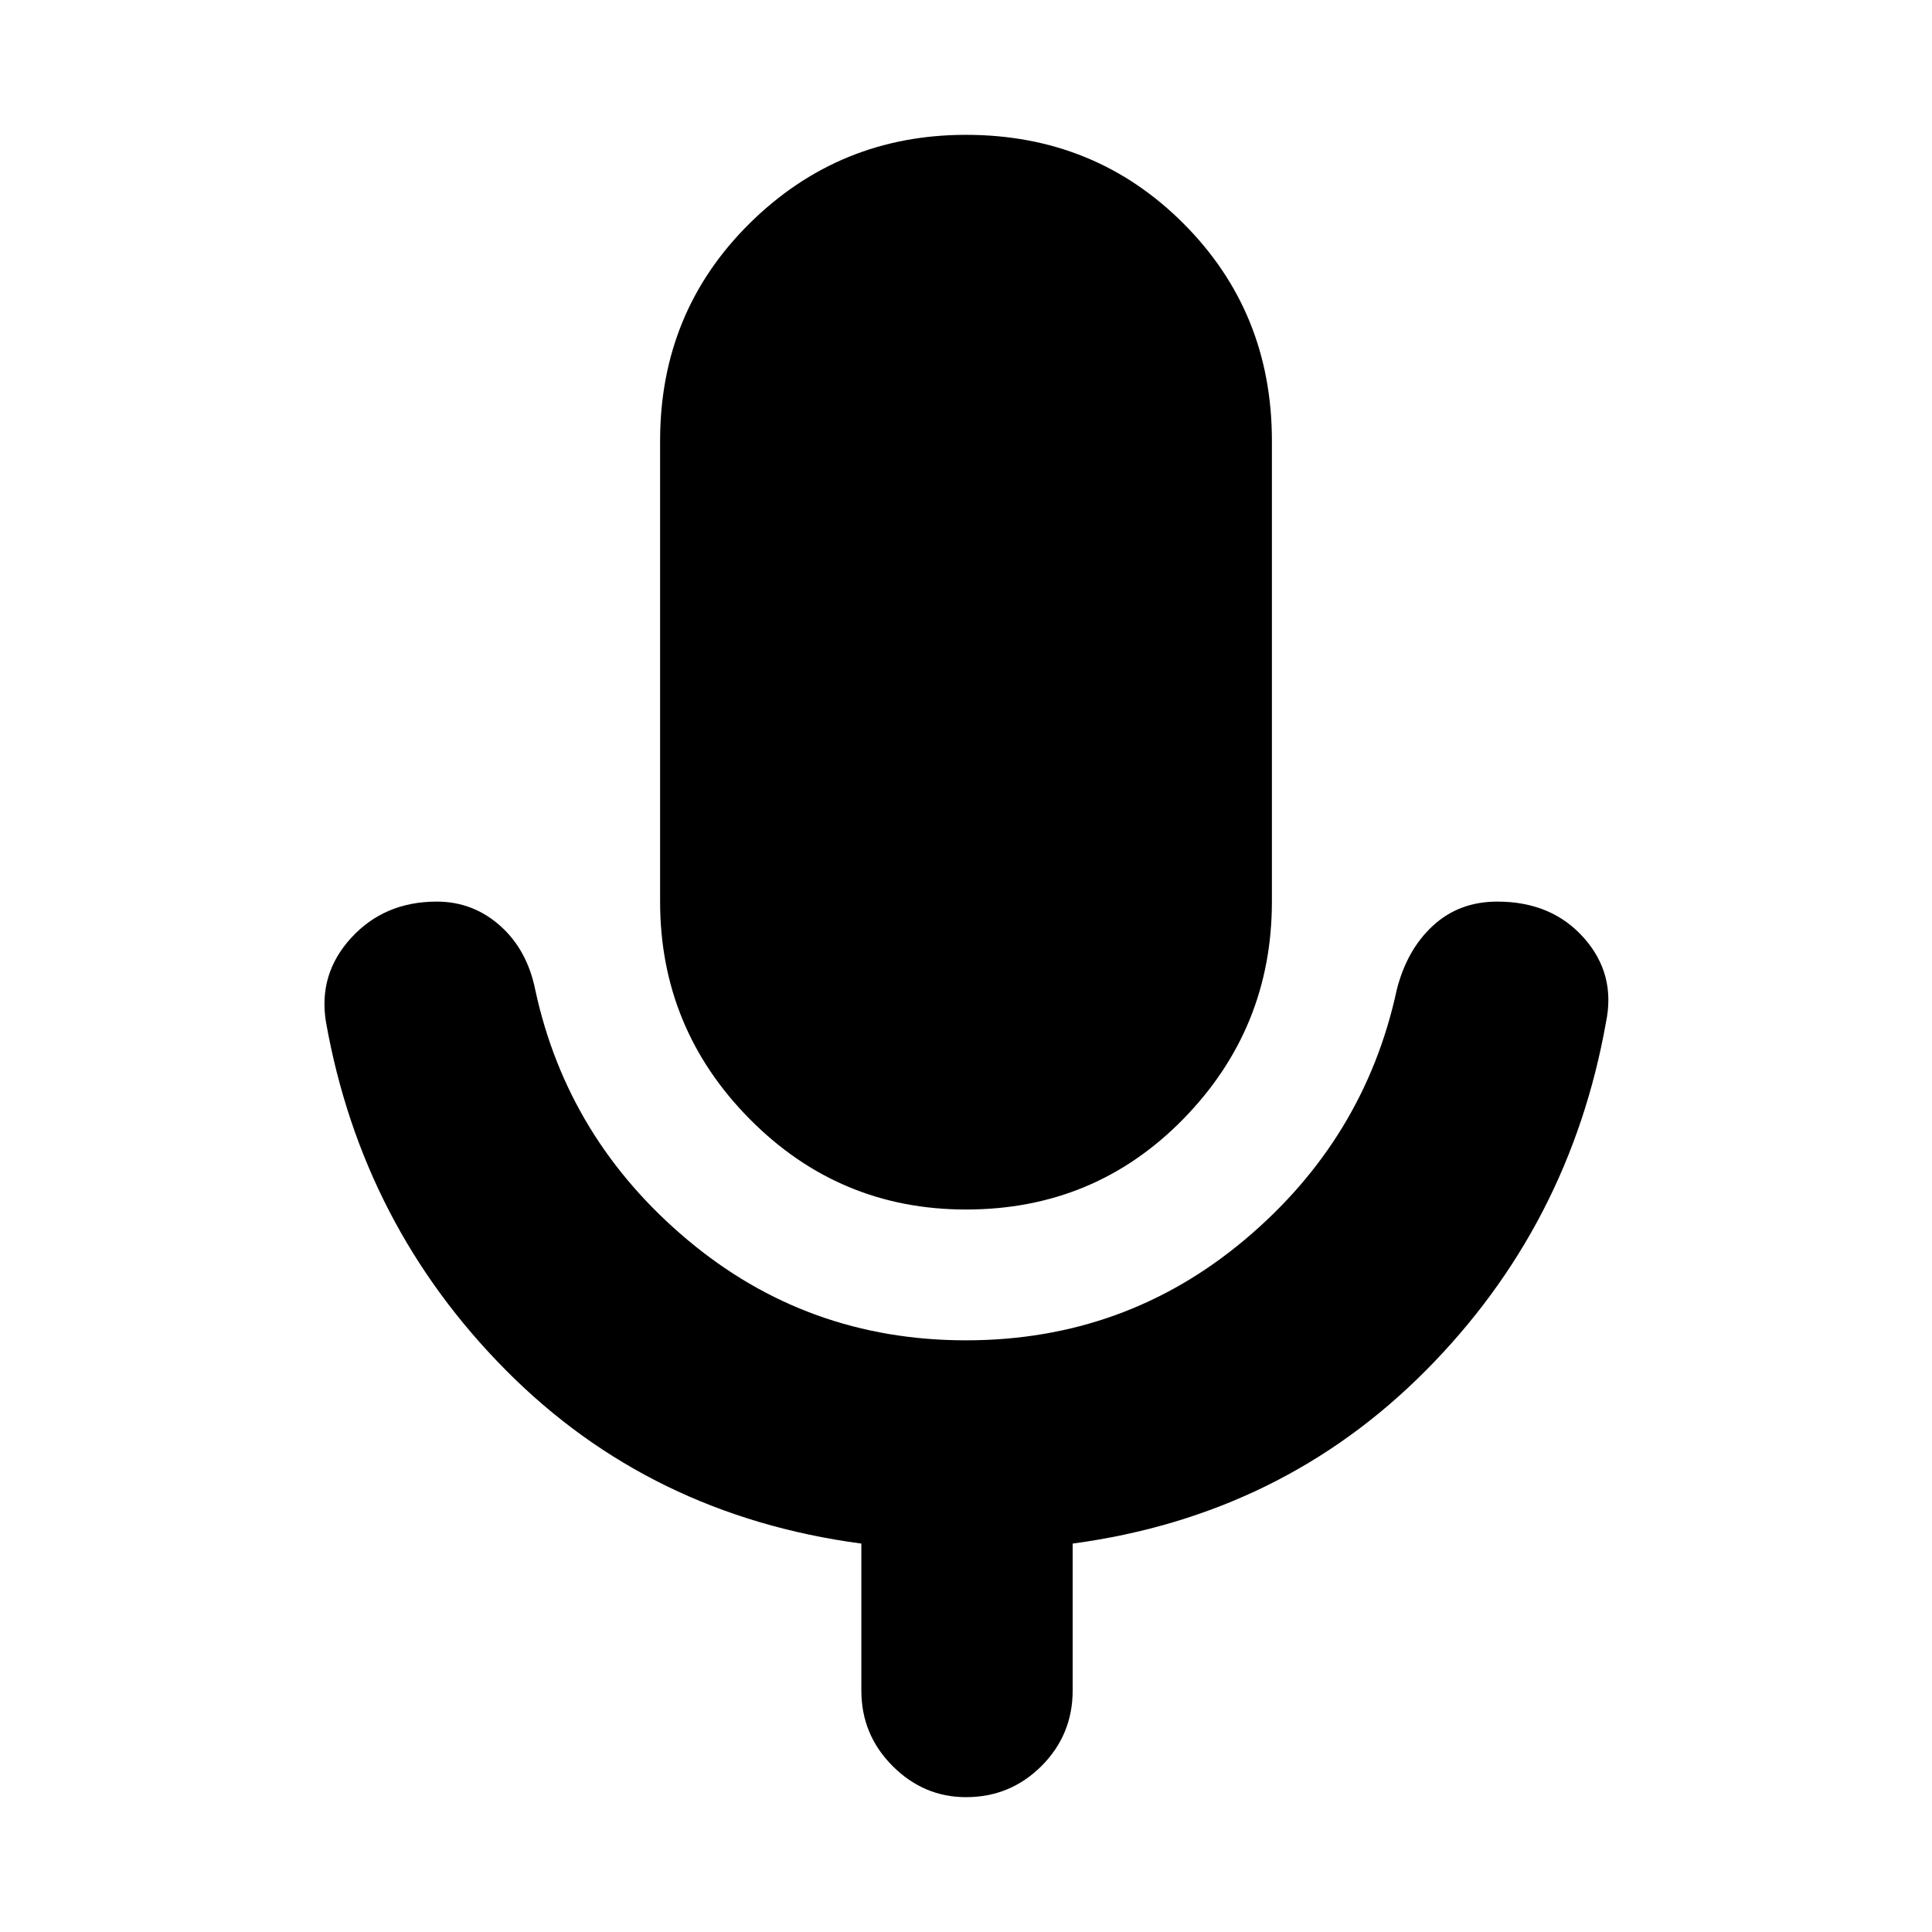 <svg xmlns="http://www.w3.org/2000/svg" height="24" width="24"><path d="M12 15.025Q10.425 15.025 9.312 13.9Q8.2 12.775 8.2 11.2V5.475Q8.2 3.875 9.312 2.775Q10.425 1.675 12 1.675Q13.6 1.675 14.7 2.775Q15.8 3.875 15.8 5.475V11.2Q15.8 12.775 14.7 13.9Q13.6 15.025 12 15.025ZM12 22.325Q11.475 22.325 11.088 21.938Q10.7 21.55 10.7 21V19.175Q8.075 18.825 6.288 17.025Q4.5 15.225 4.05 12.7Q3.95 12.1 4.363 11.65Q4.775 11.2 5.425 11.2Q5.875 11.2 6.213 11.5Q6.55 11.8 6.65 12.3Q7.05 14.15 8.538 15.4Q10.025 16.65 12 16.65Q13.975 16.65 15.463 15.4Q16.95 14.15 17.35 12.3Q17.475 11.8 17.8 11.5Q18.125 11.2 18.6 11.2Q19.275 11.2 19.675 11.65Q20.075 12.1 19.95 12.7Q19.5 15.225 17.712 17.025Q15.925 18.825 13.325 19.175V21Q13.325 21.55 12.938 21.938Q12.55 22.325 12 22.325Z"/></svg>